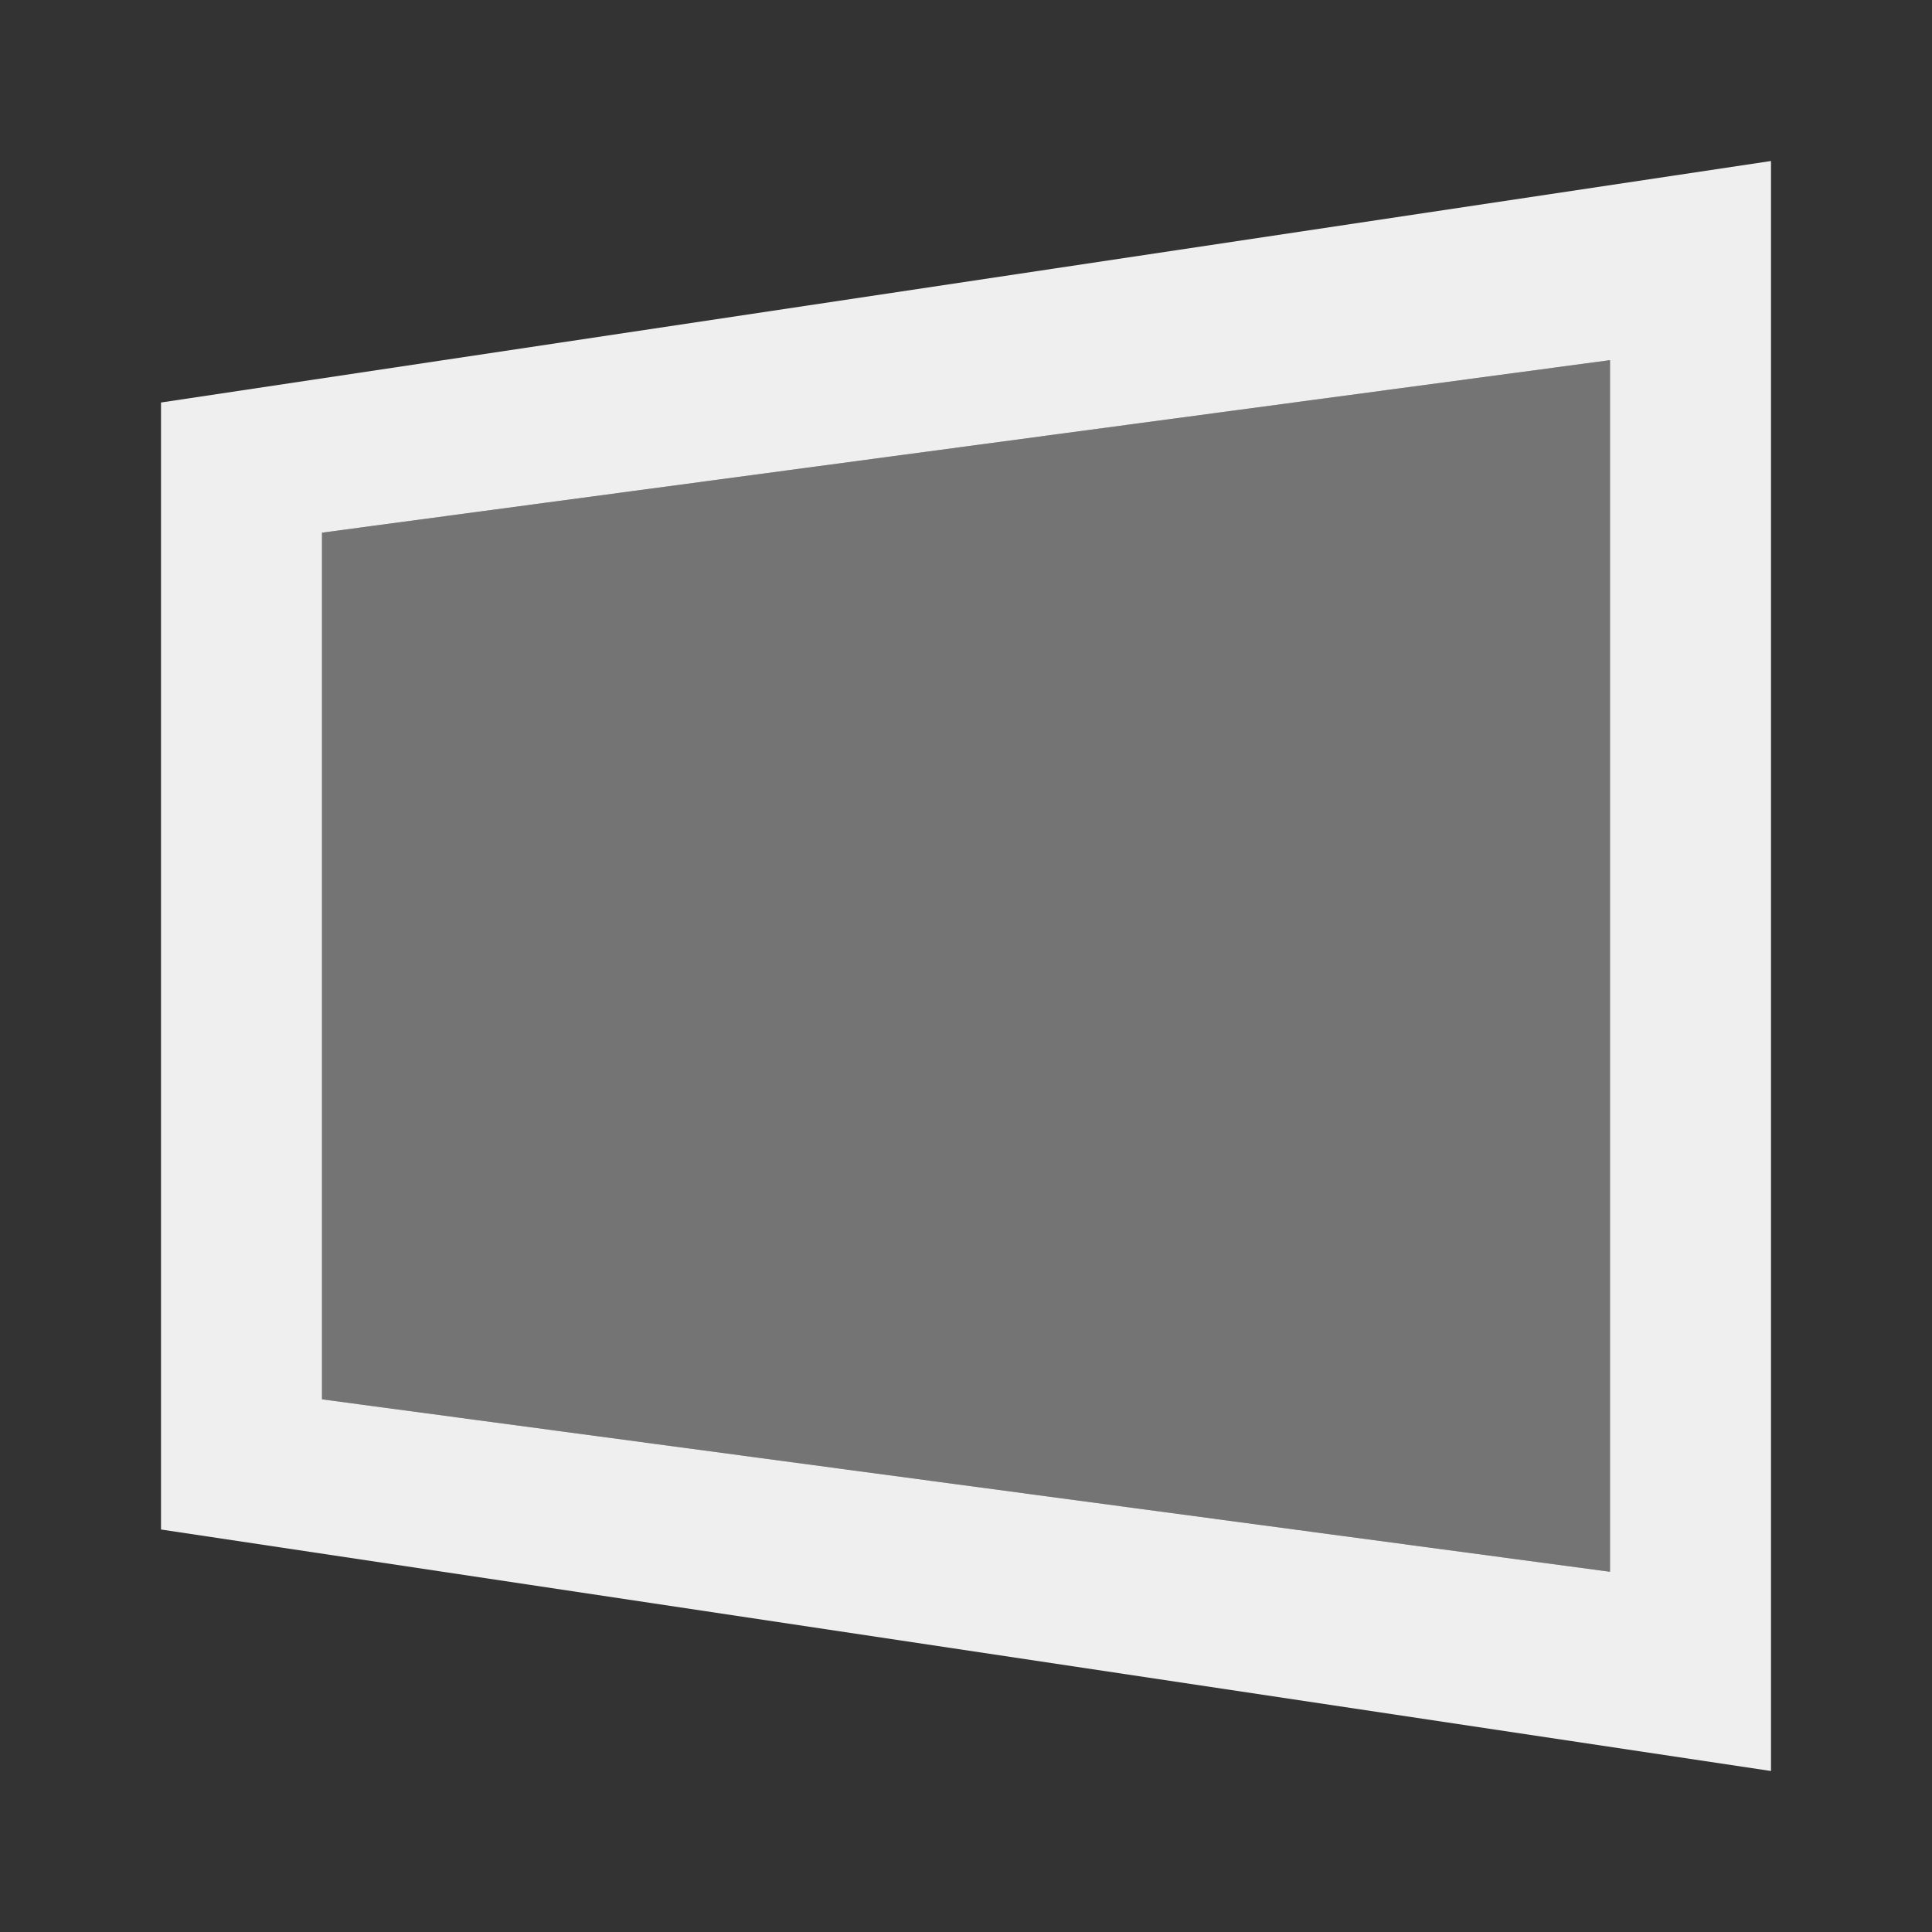 <svg viewBox="0 0 24 24" xmlns="http://www.w3.org/2000/svg"><rect x="0" y="0" width="24" height="24" fill="#333333" stroke="none"/><g fill="#efefef"><path d="m22 22-20-3v-14l20-3zm-2-2.475v-15.051l-16 2.143v10.766z"/><path d="m20 19.525v-15.051l-16 2.143v10.766z" opacity=".35"/></g></svg>